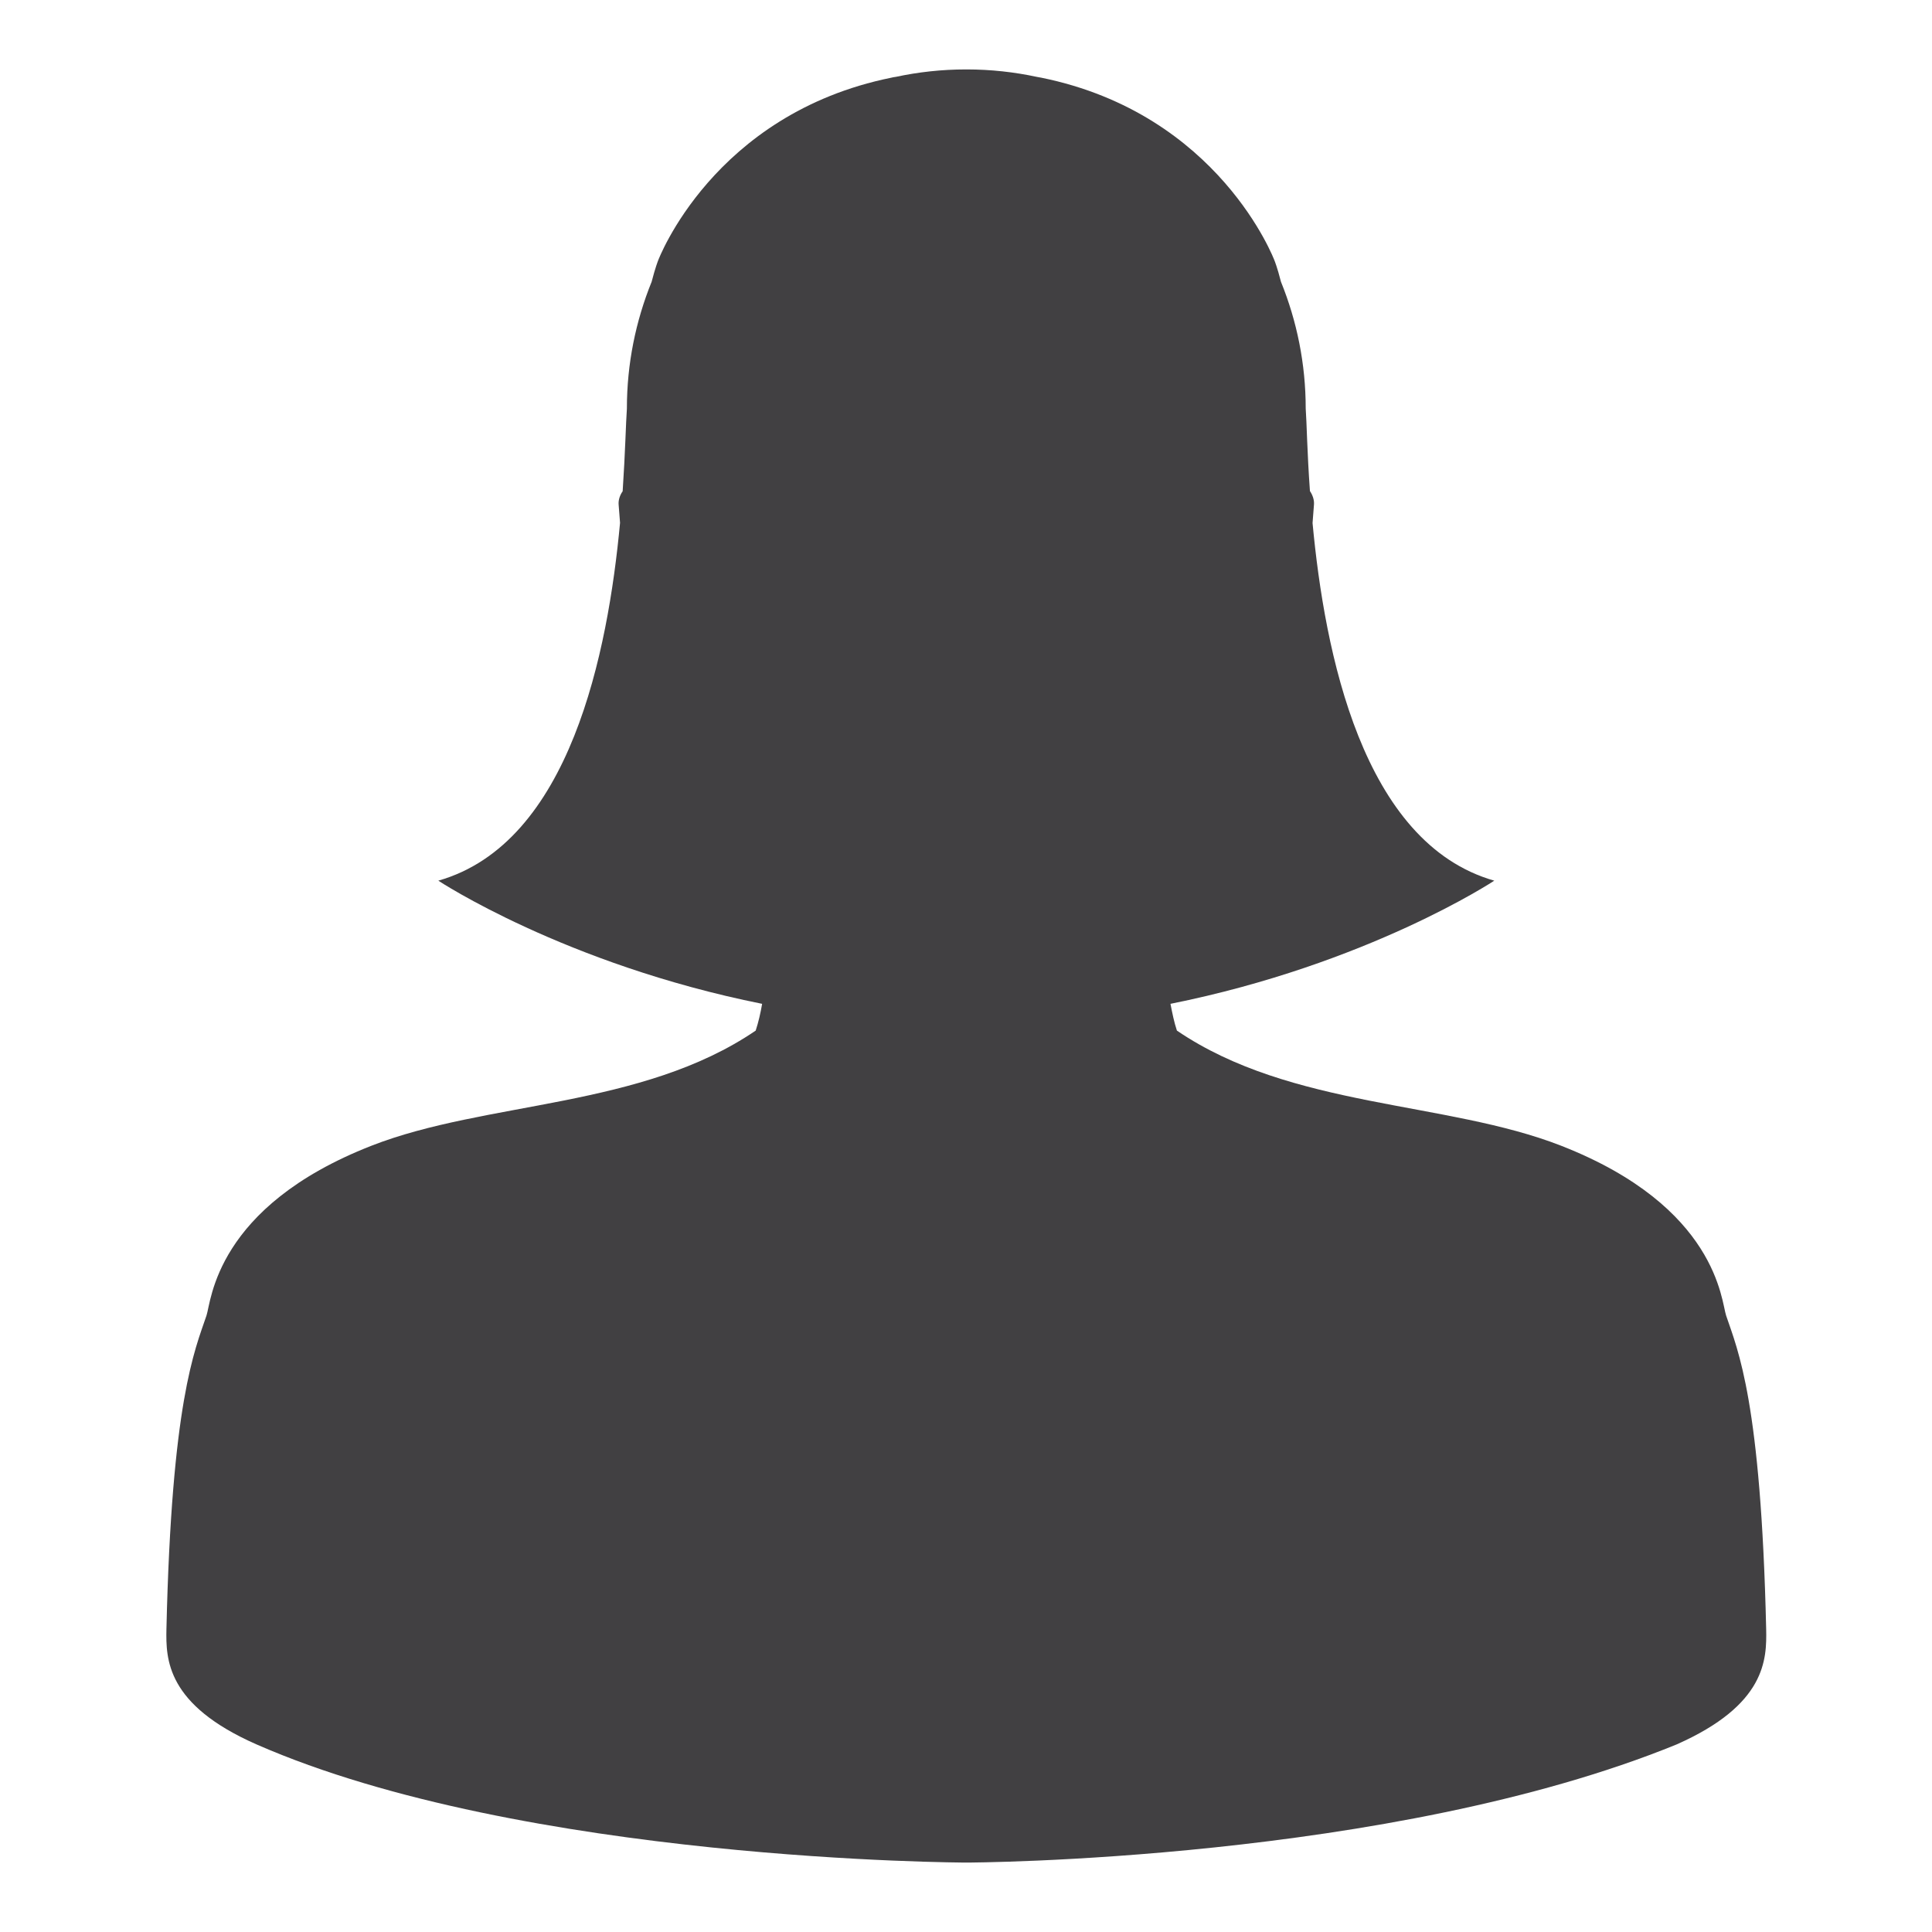 <?xml version="1.0" encoding="utf-8"?>
<!-- Generator: Adobe Illustrator 19.0.0, SVG Export Plug-In . SVG Version: 6.00 Build 0)  -->
<svg version="1.1" id="Layer_1" xmlns="http://www.w3.org/2000/svg" xmlns:xlink="http://www.w3.org/1999/xlink" x="0px" y="0px"
	 viewBox="43 -240 960 960" style="enable-background:new 43 -240 960 960;" xml:space="preserve">
<style type="text/css">
	.st0{fill:#414042;}
</style>
<path class="st0" d="M920.6,569.5c-2.6-113-14-138.4-19.9-155.8c-2.4-7-4.3-54-82-84.4c-57.1-22.3-134-18.5-190.9-57.2
	c-1.4-4.2-2.3-8.7-3.2-13.3c98.2-19.7,160.9-61.2,160.9-61.2c-65.6-18.7-84.3-113.5-90.3-177.7l0.7-9.1c0.2-2.3-0.6-4.7-2-6.8
	c-1.4-19.4-1.6-34.4-2.1-41V-37c0-22.3-4.4-43.5-12.3-63c-1.8-7.1-3.2-10.5-3.2-10.5s-27.3-72.9-115.9-90.9
	c-0.8-0.2-1.5-0.2-2.2-0.4c-11.2-2.4-22.9-3.7-34.8-3.7c0,0-0.1,0-0.1,0c0,0,0,0,0,0c0,0,0,0,0,0c0,0-0.1,0-0.1,0c0,0,0,0,0,0
	c-0.1,0-0.1,0-0.2,0c0,0,0,0,0,0c0,0,0,0,0,0c0,0-0.1,0-0.1,0c-11.9,0-23.6,1.3-34.8,3.7c-0.8,0.1-1.5,0.2-2.2,0.4
	c-88.7,18-115.9,90.9-115.9,90.9s-1.4,3.5-3.2,10.5c-7.9,19.5-12.3,40.7-12.3,63v0.1c-0.5,6.6-0.8,21.6-2.1,41c-1.4,2-2.2,4.4-2,6.7
	l0.7,9c-6,64.2-24.7,159.1-90.3,177.8c0,0,62.7,41.5,160.9,61.2c-0.8,4.6-1.8,9-3.2,13.3c-56.8,38.7-133.8,34.9-190.9,57.2
	c-77.7,30.4-79.6,77.4-82,84.4c-5.9,17.4-17.3,42.8-19.9,155.8c-0.3,15,0,37.6,44.8,57.3c132.8,58.2,352,58.7,352.8,58.7
	c0.7,0,210.2-0.5,352.8-58.7C920.6,607.1,920.9,584.5,920.6,569.5z"/>
</svg>
